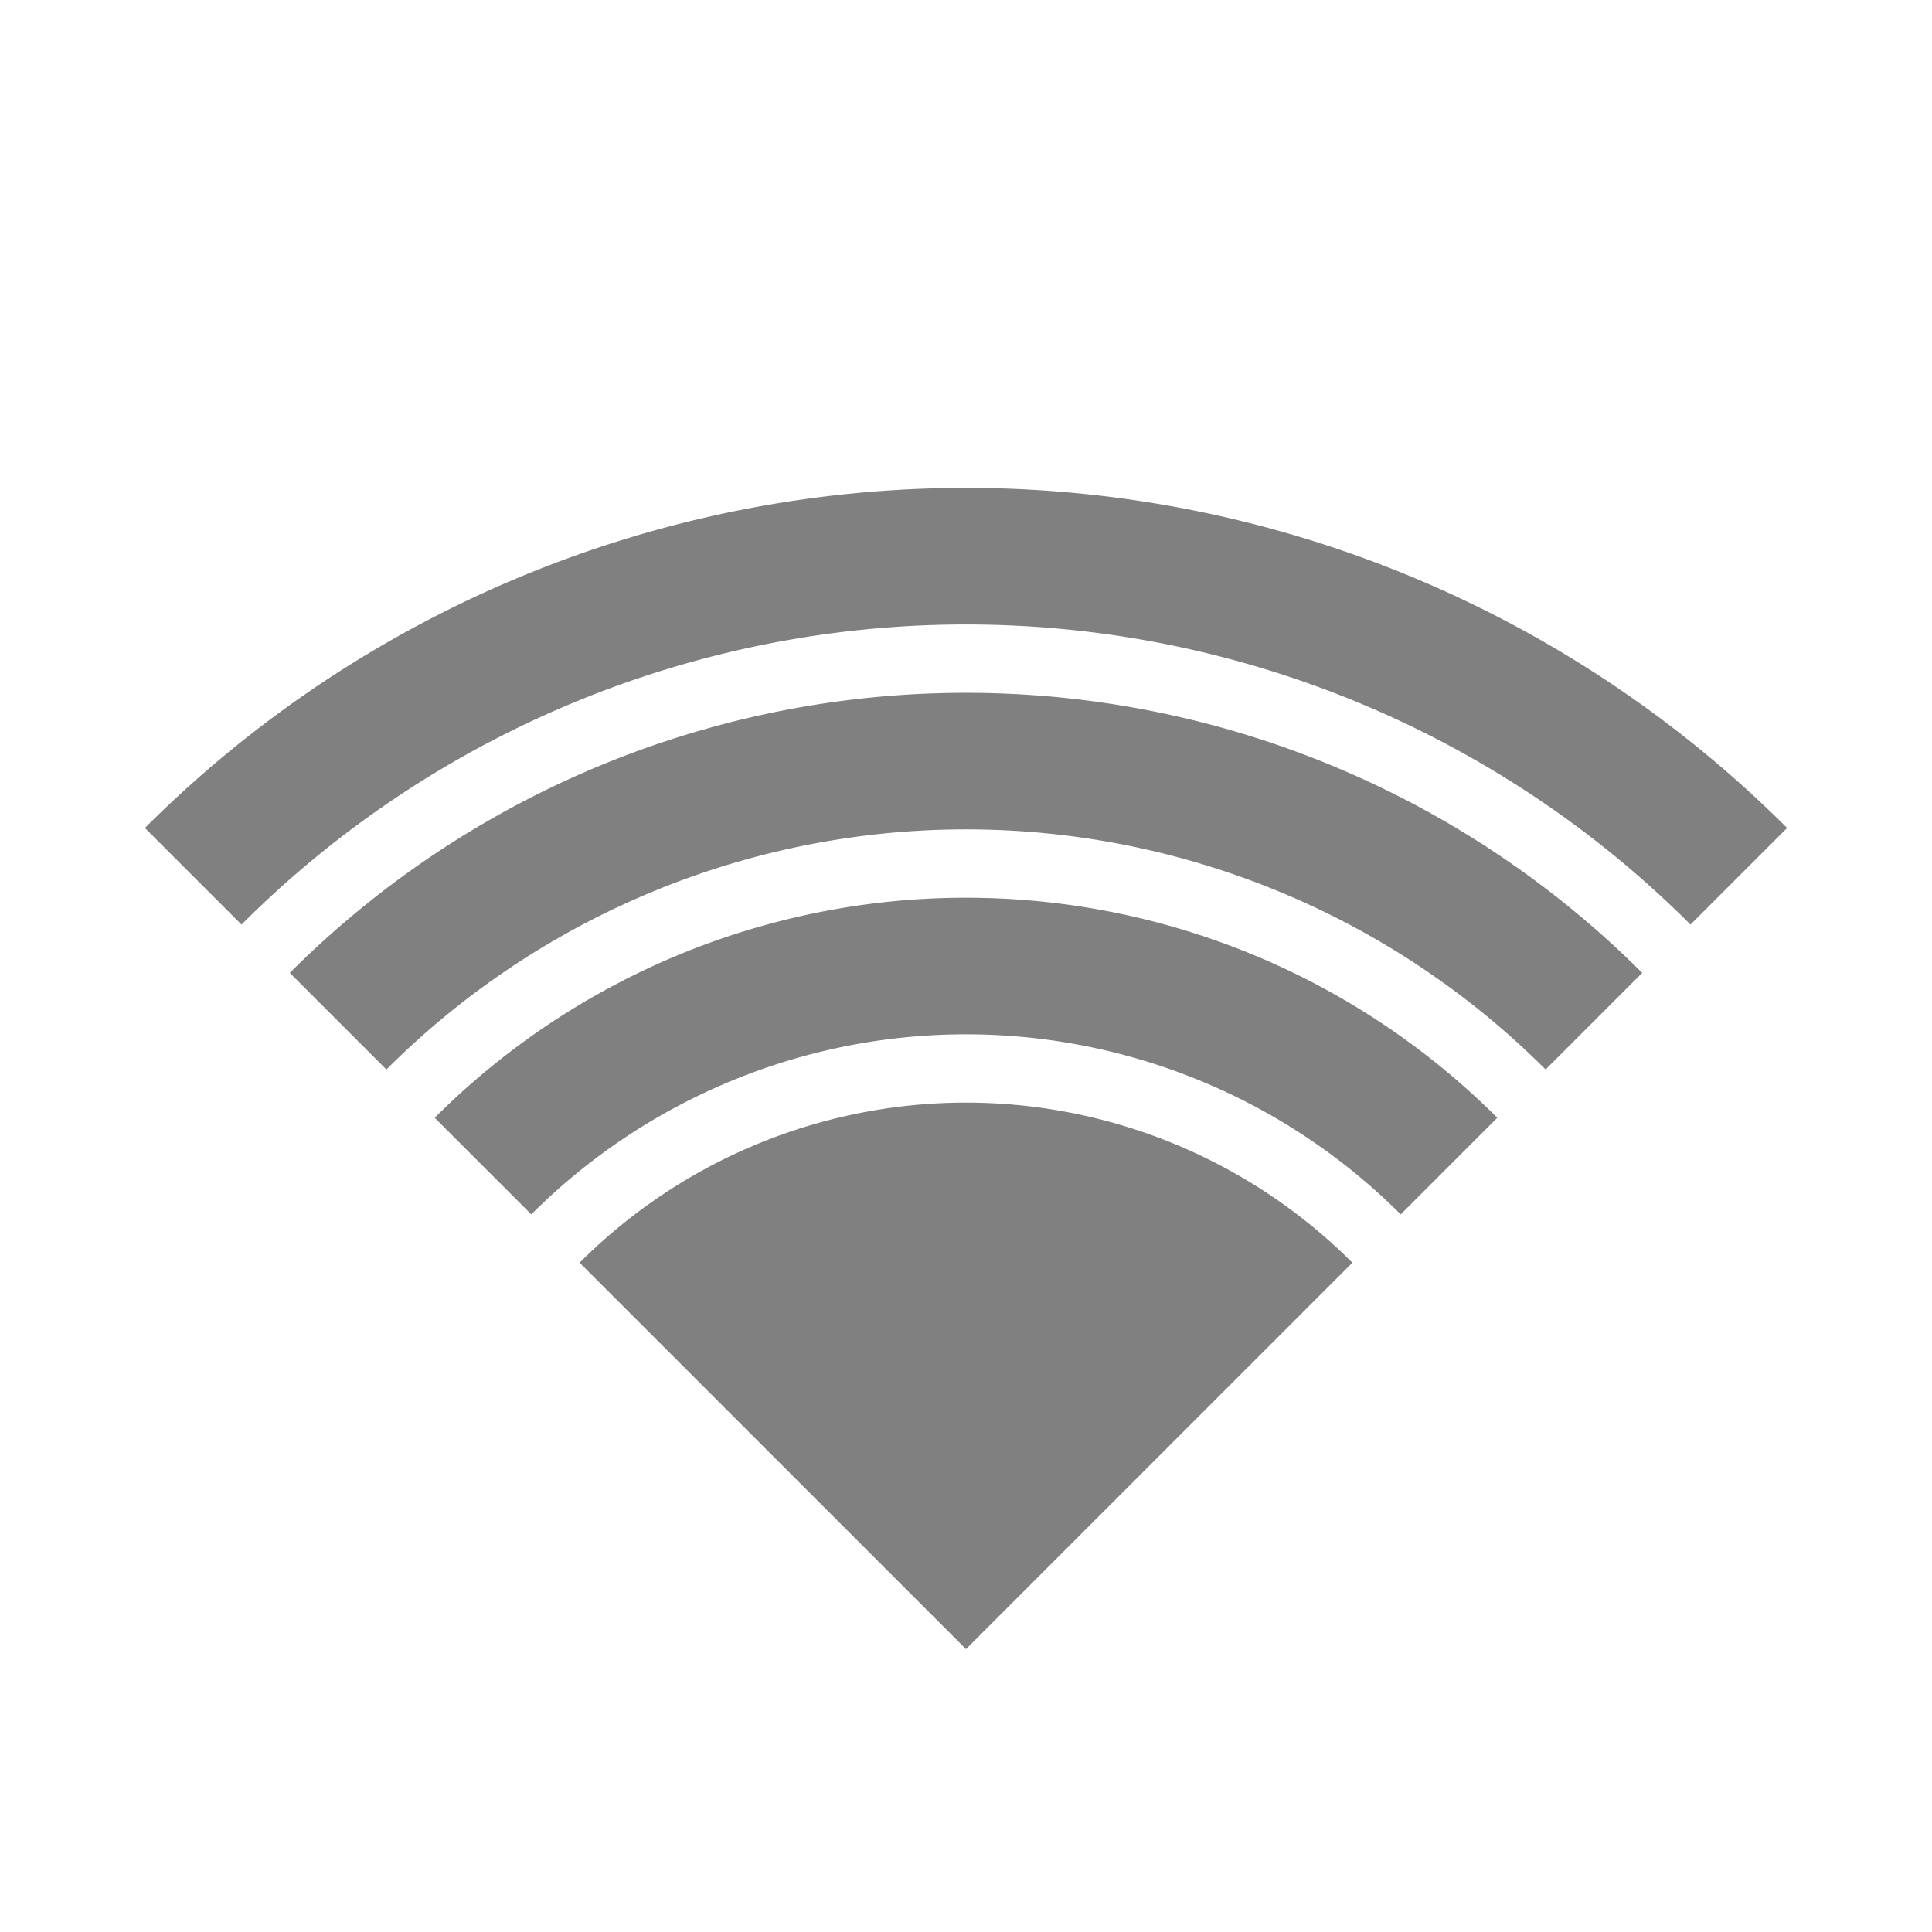 <?xml version="1.0" encoding="UTF-8" standalone="no"?>
<svg
   xmlns:dc="http://purl.org/dc/elements/1.1/"
   xmlns:cc="http://creativecommons.org/ns#"
   xmlns:rdf="http://www.w3.org/1999/02/22-rdf-syntax-ns#"
   xmlns:svg="http://www.w3.org/2000/svg"
   xmlns="http://www.w3.org/2000/svg"
   xmlns:sodipodi="http://sodipodi.sourceforge.net/DTD/sodipodi-0.dtd"
   xmlns:inkscape="http://www.inkscape.org/namespaces/inkscape"
   height="16"
   width="16"
   version="1.1"
   id="svg10"
   sodipodi:docname="network-wireless-signal-good.svg"
   inkscape:version="0.92.3 (2405546, 2018-03-11)">
  <defs
     id="defs14" />
  <sodipodi:namedview
     pagecolor="#ffffff"
     bordercolor="#666666"
     borderopacity="1"
     objecttolerance="10"
     gridtolerance="10"
     guidetolerance="10"
     inkscape:pageopacity="0"
     inkscape:pageshadow="2"
     inkscape:window-width="1920"
     inkscape:window-height="1539"
     id="namedview12"
     showgrid="false"
     inkscape:zoom="5.2149125"
     inkscape:cx="-38.206331"
     inkscape:cy="-32.106309"
     inkscape:window-x="0"
     inkscape:window-y="27"
     inkscape:window-maximized="0"
     inkscape:current-layer="svg10" />
  <path
     inkscape:connector-curvature="0"
     style="opacity:1;fill:#808080;fill-opacity:1;stroke:none;stroke-width:3.701;stroke-linecap:butt;stroke-linejoin:bevel;stroke-miterlimit:10;stroke-dasharray:none;stroke-opacity:1;paint-order:fill markers stroke"
     d="m 1.2,6.857 0.8,0.8 a 8.485,8.485 0 0 1 12,-3e-7 l 0.8,-0.8 a 9.617,9.617 0 0 0 -13.6,3e-7 z"
     id="path1238" />
  <path
     inkscape:connector-curvature="0"
     style="opacity:1;fill:#808080;fill-opacity:1;stroke:none;stroke-width:3.701;stroke-linecap:butt;stroke-linejoin:bevel;stroke-miterlimit:10;stroke-dasharray:none;stroke-opacity:1;paint-order:fill markers stroke"
     d="m 2.4,8.057 0.8,0.8 a 6.788,6.788 0 0 1 9.6,-3e-7 l 0.8,-0.8 a 7.92,7.92 0 0 0 -11.2,3e-7 z"
     id="path1236" />
  <path
     inkscape:connector-curvature="0"
     style="opacity:1;fill:#808080;fill-opacity:1;stroke:none;stroke-width:3.701;stroke-linecap:butt;stroke-linejoin:bevel;stroke-miterlimit:10;stroke-dasharray:none;stroke-opacity:1;paint-order:fill markers stroke"
     d="m 3.6,9.257 0.8,0.8 a 5.091,5.091 0 0 1 7.2,0 l 0.8,-0.8 a 6.223,6.223 0 0 0 -8.8,3e-7 z"
     id="path1234" />
  <path
     inkscape:connector-curvature="0"
     style="opacity:1;fill:#808080;fill-opacity:1;stroke:none;stroke-width:3.701;stroke-linecap:butt;stroke-linejoin:bevel;stroke-miterlimit:10;stroke-dasharray:none;stroke-opacity:1;paint-order:fill markers stroke"
     d="m 4.8,10.457 3.2,3.2 3.2,-3.2 a 4.525,4.525 0 0 0 -6.4,0 z"
     id="path819-3-6-7-5-3" />
</svg>
